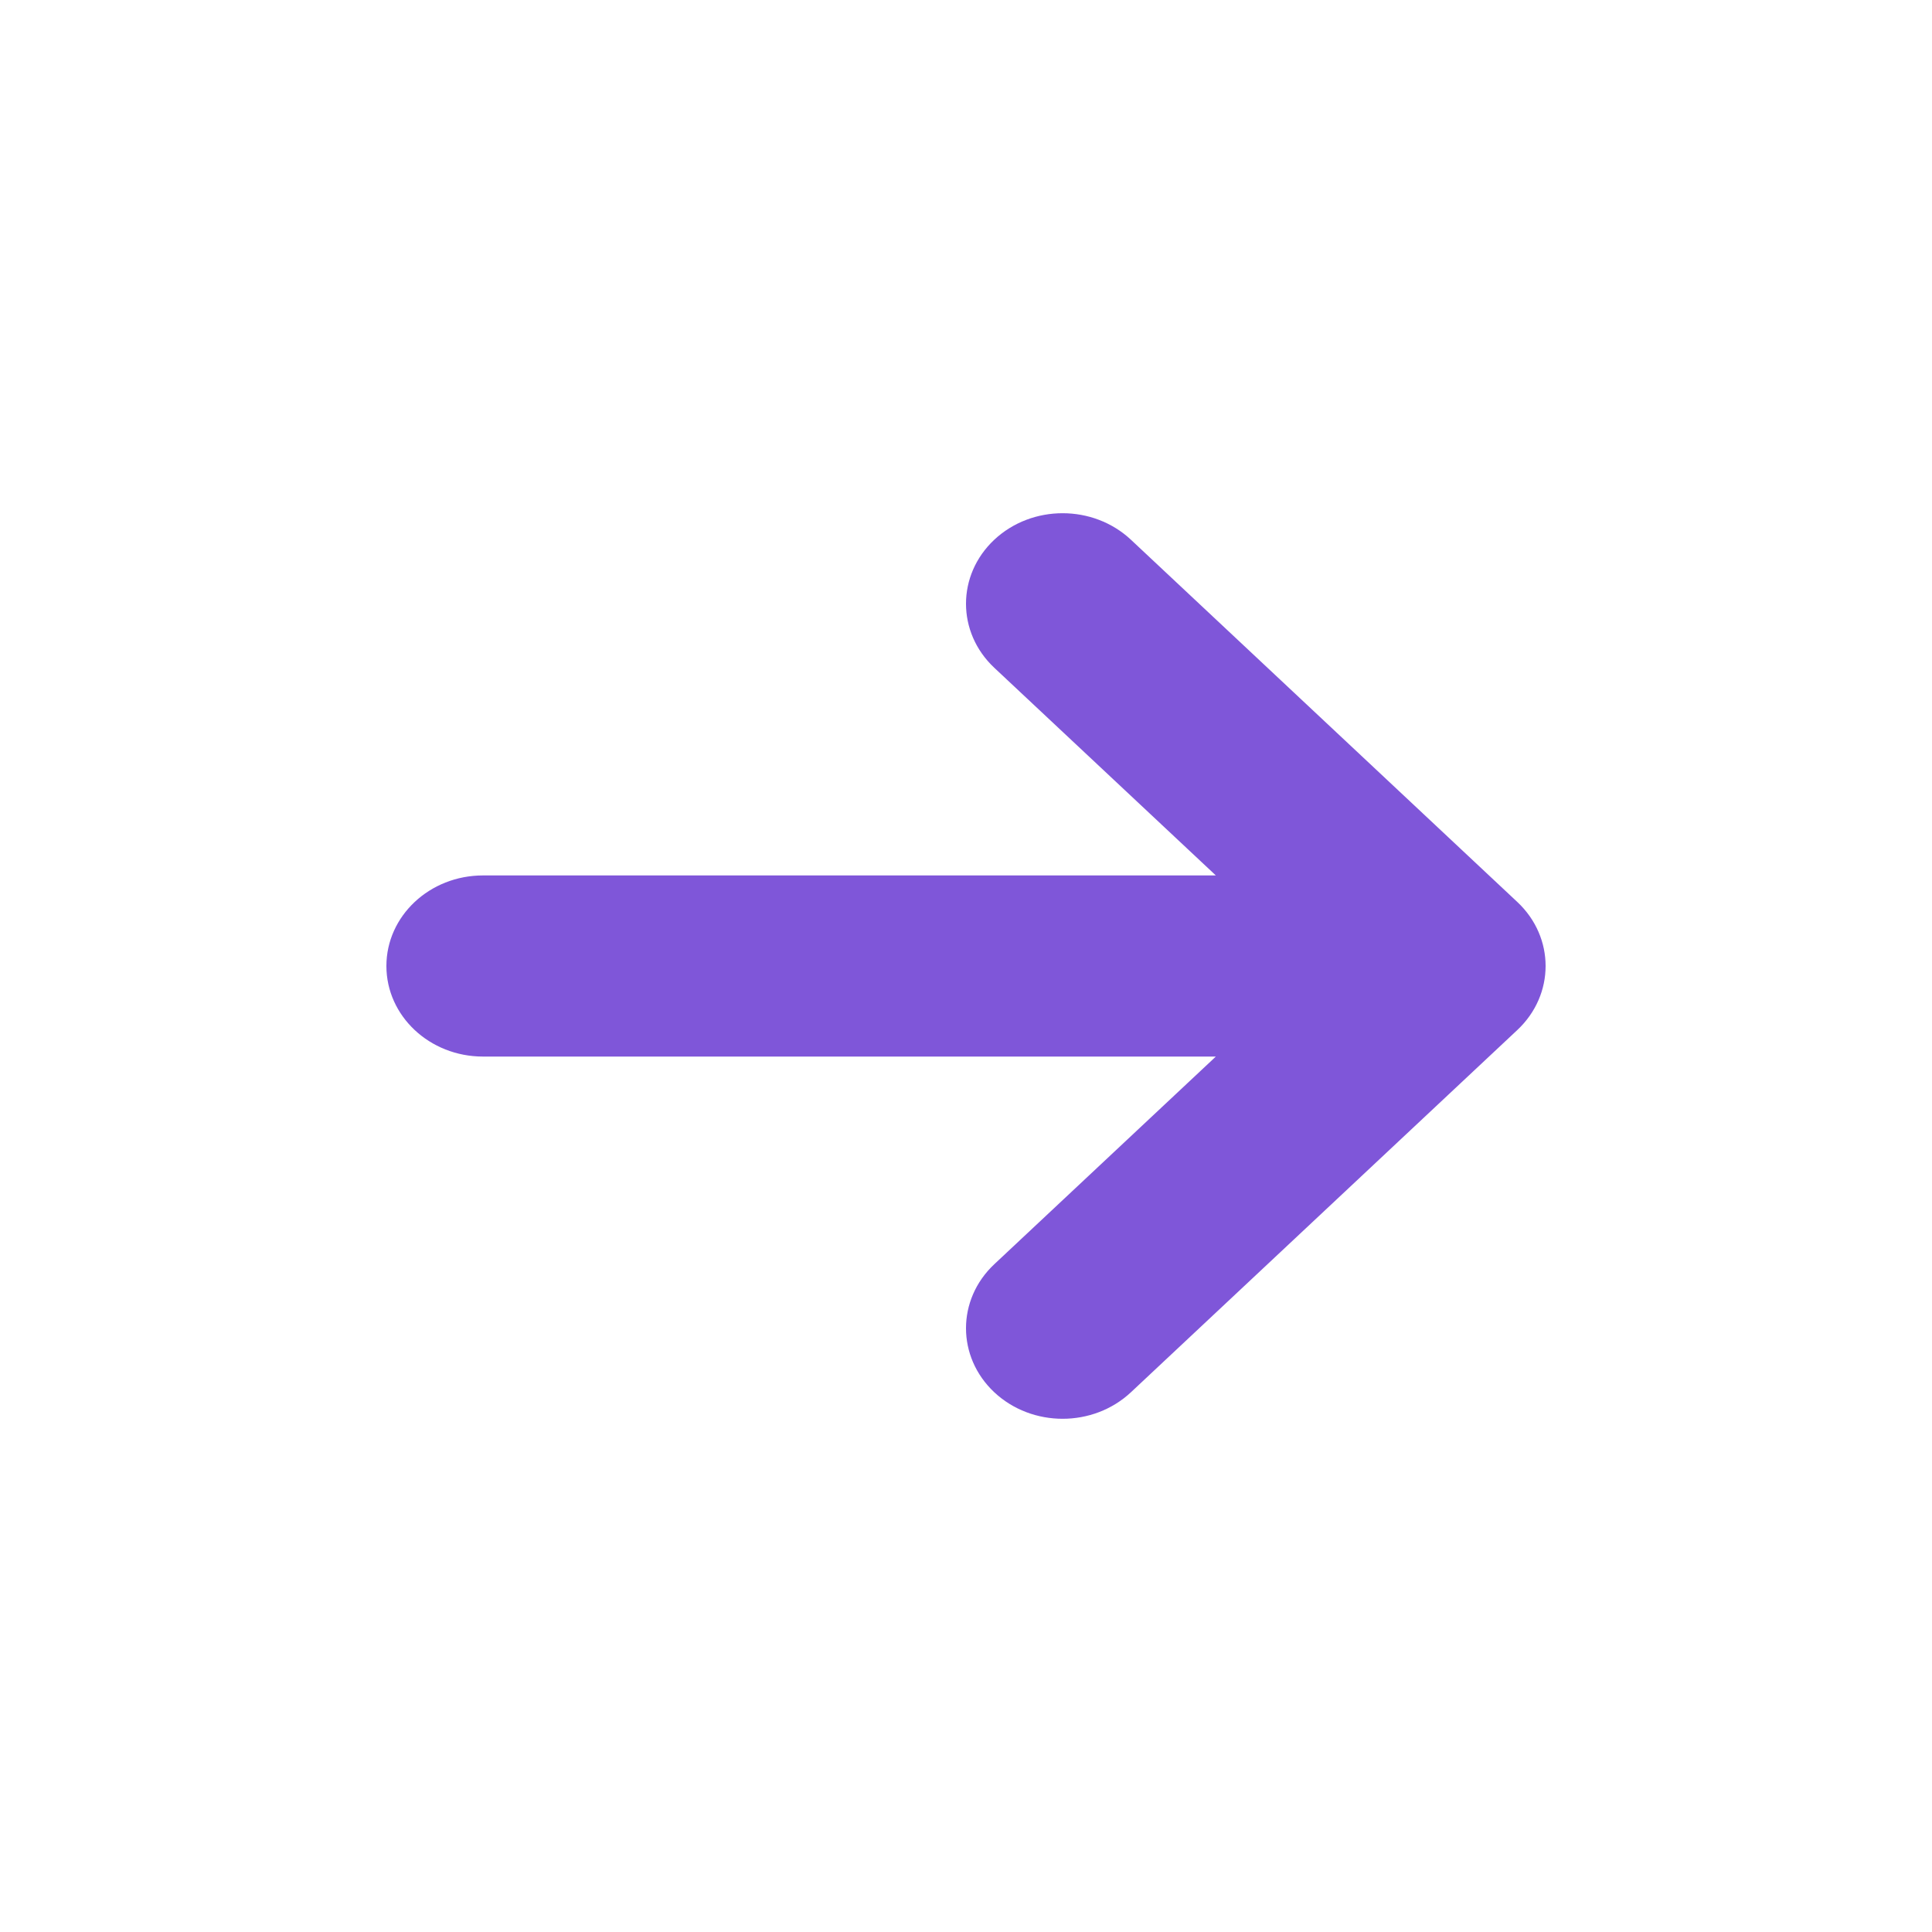 <svg width="16" height="16" viewBox="0 0 16 16" fill="none" xmlns="http://www.w3.org/2000/svg">
<path fill-rule="evenodd" clip-rule="evenodd" d="M8.234 4.47C8.547 4.177 9.053 4.177 9.366 4.47L12.566 7.47C12.878 7.763 12.878 8.237 12.566 8.53L9.366 11.53C9.053 11.823 8.547 11.823 8.234 11.53C7.922 11.237 7.922 10.763 8.234 10.47L10.069 8.75L4 8.75C3.558 8.75 3.2 8.414 3.2 8C3.2 7.586 3.558 7.25 4 7.25H10.069L8.234 5.53C7.922 5.237 7.922 4.763 8.234 4.47Z" fill="#7F56D9"/>
</svg>
